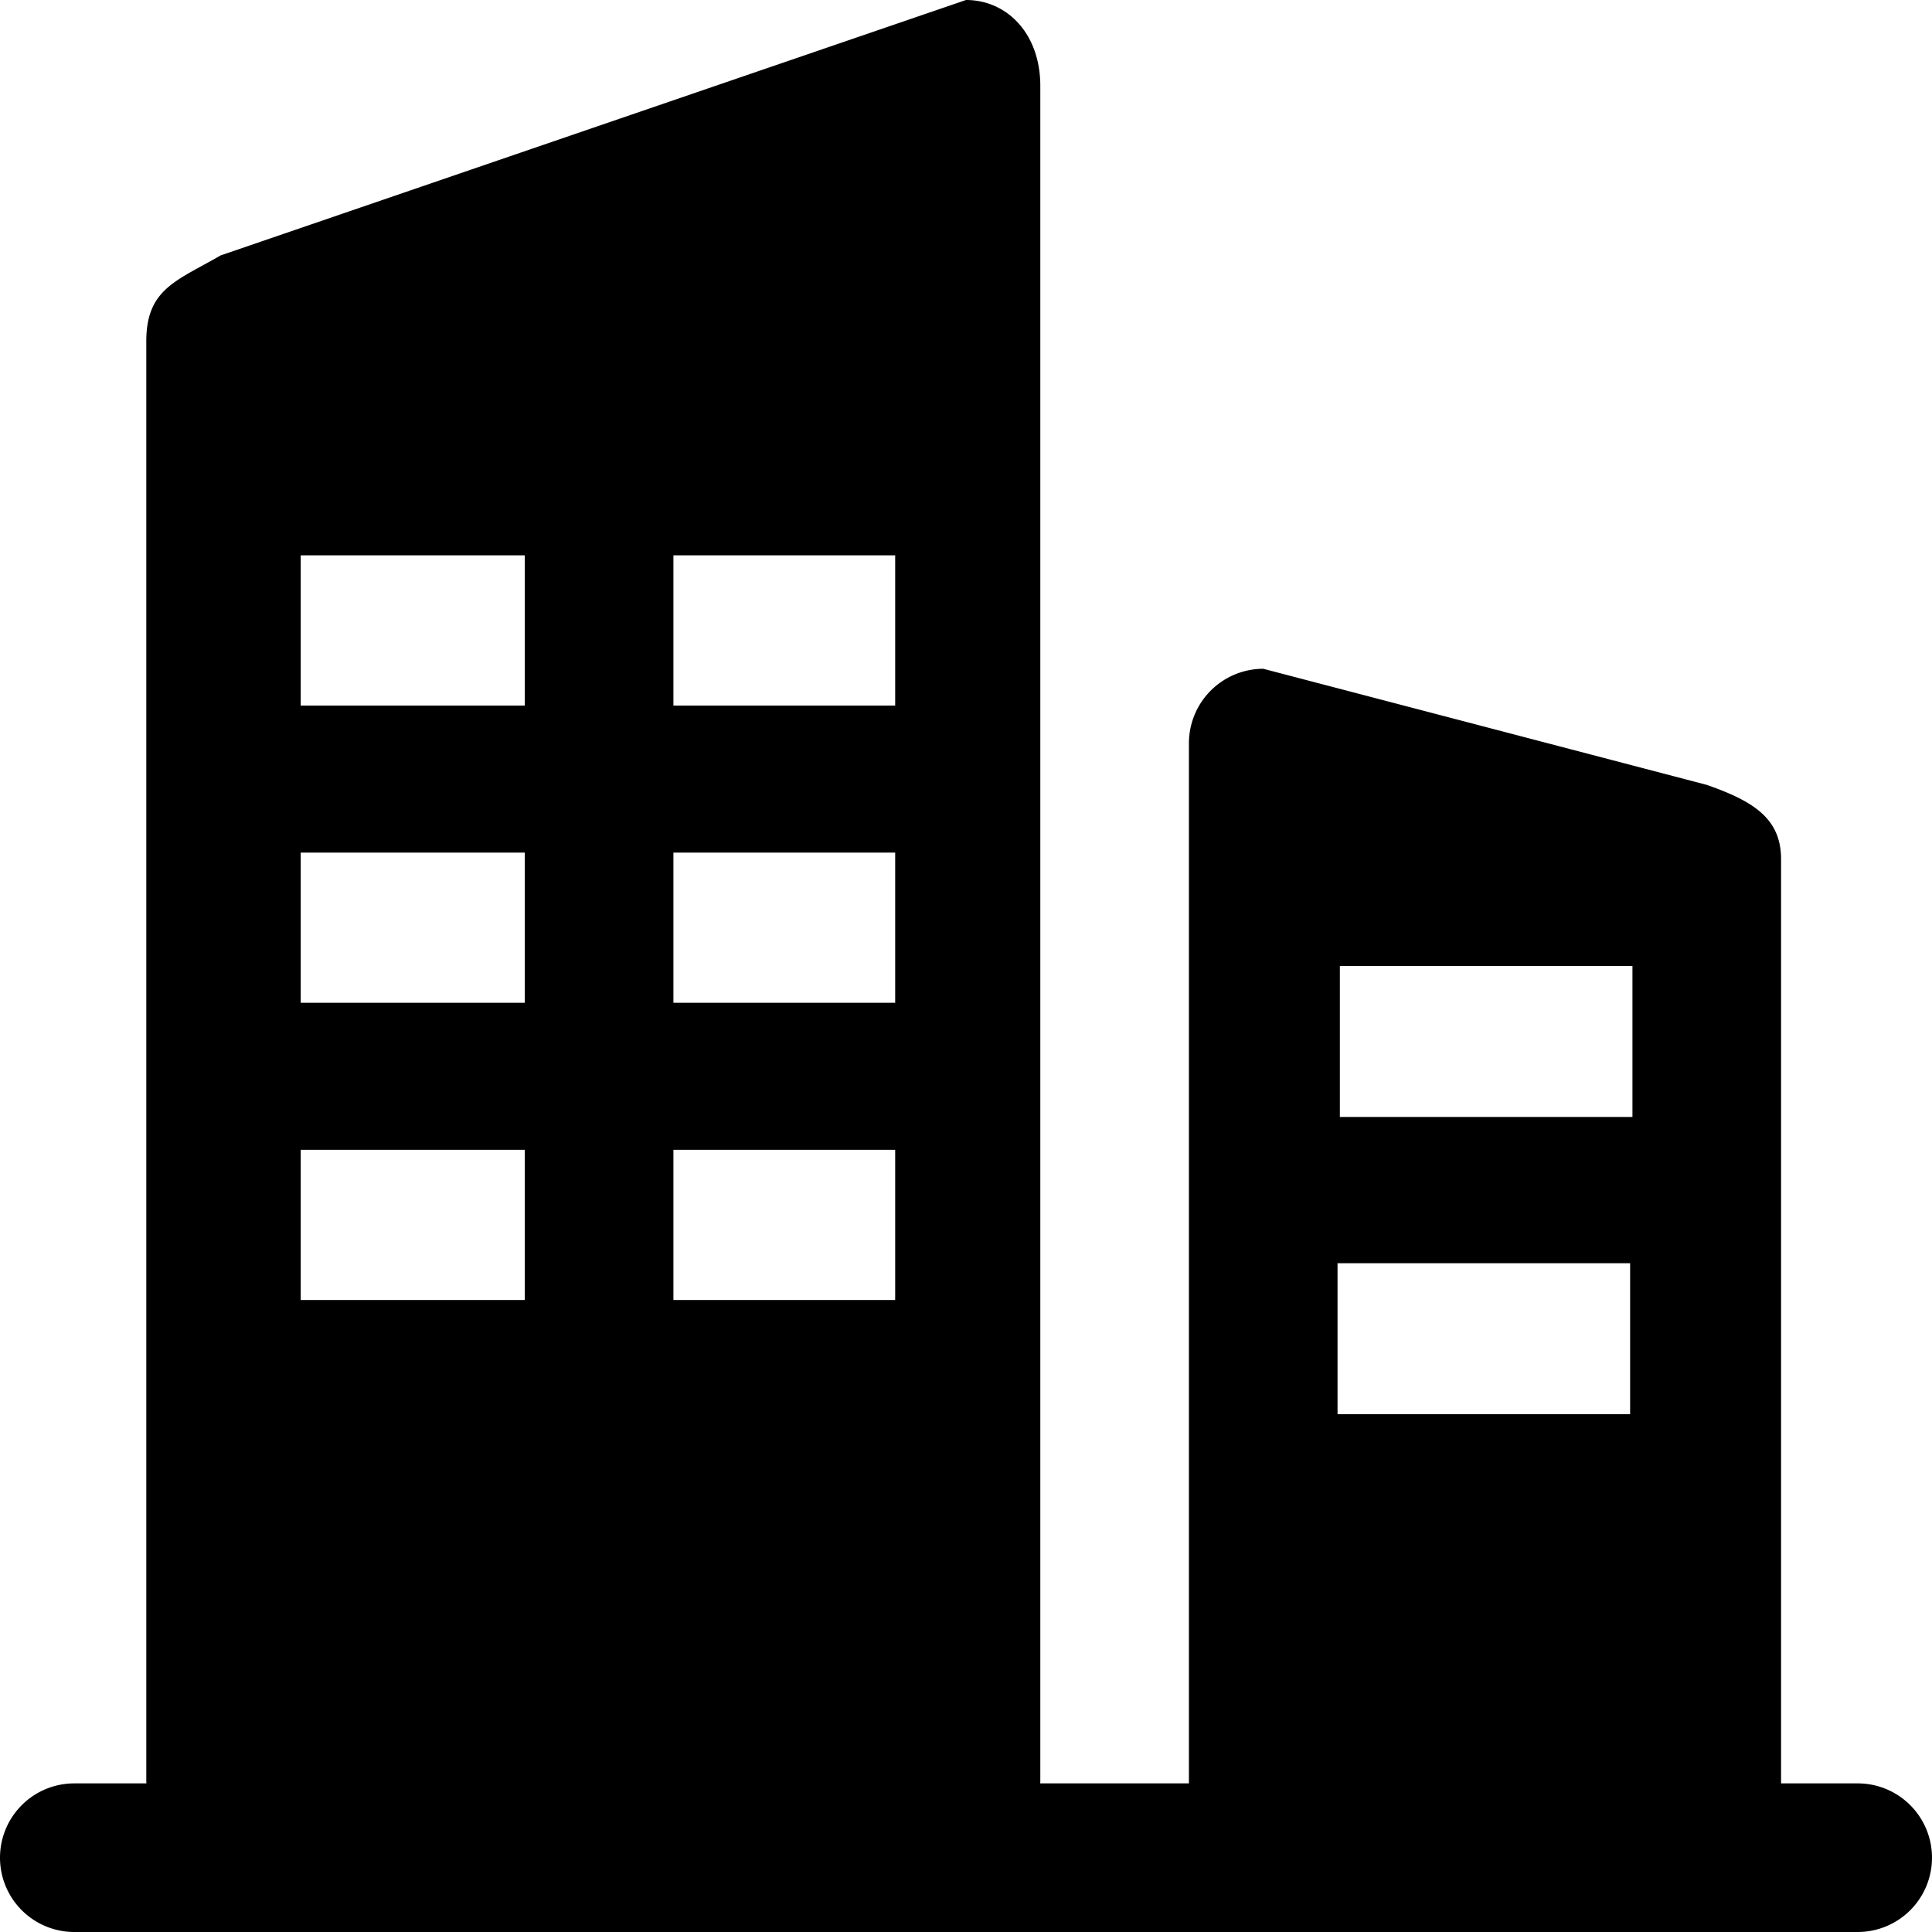 <svg xmlns="http://www.w3.org/2000/svg" viewBox="0 0 832 832"><title>资源 328</title><g id="图层_2" data-name="图层 2"><g id="图层_4" data-name="图层 4"><path d="M800,768H767V370c0-17.6-12-25-32-32L544,288a32.09,32.09,0,0,0-32,32V768H448V37c0-22.6-14.4-37-32-37L95,110c-19,11-32,14.4-32,37V768H32A32,32,0,0,0,0,800H0a32,32,0,0,0,32,32H800a32,32,0,0,0,32-32h0A32,32,0,0,0,800,768ZM63,768c0-.83,0-.42.06,0ZM129.5,303.84V239.16H226v64.68ZM226,367.16v64.68H129.5V367.16Zm-96.5,128H226v64.68H129.5Zm256,64.68H290V495.16h95.5Zm0-128H290V367.16h95.5Zm0-128H290V239.16h95.5ZM448,768h-.06C448,767.58,448,767.17,448,768ZM702,609H576V544H702Zm1-128H577V416H703Z"/></g></g></svg>